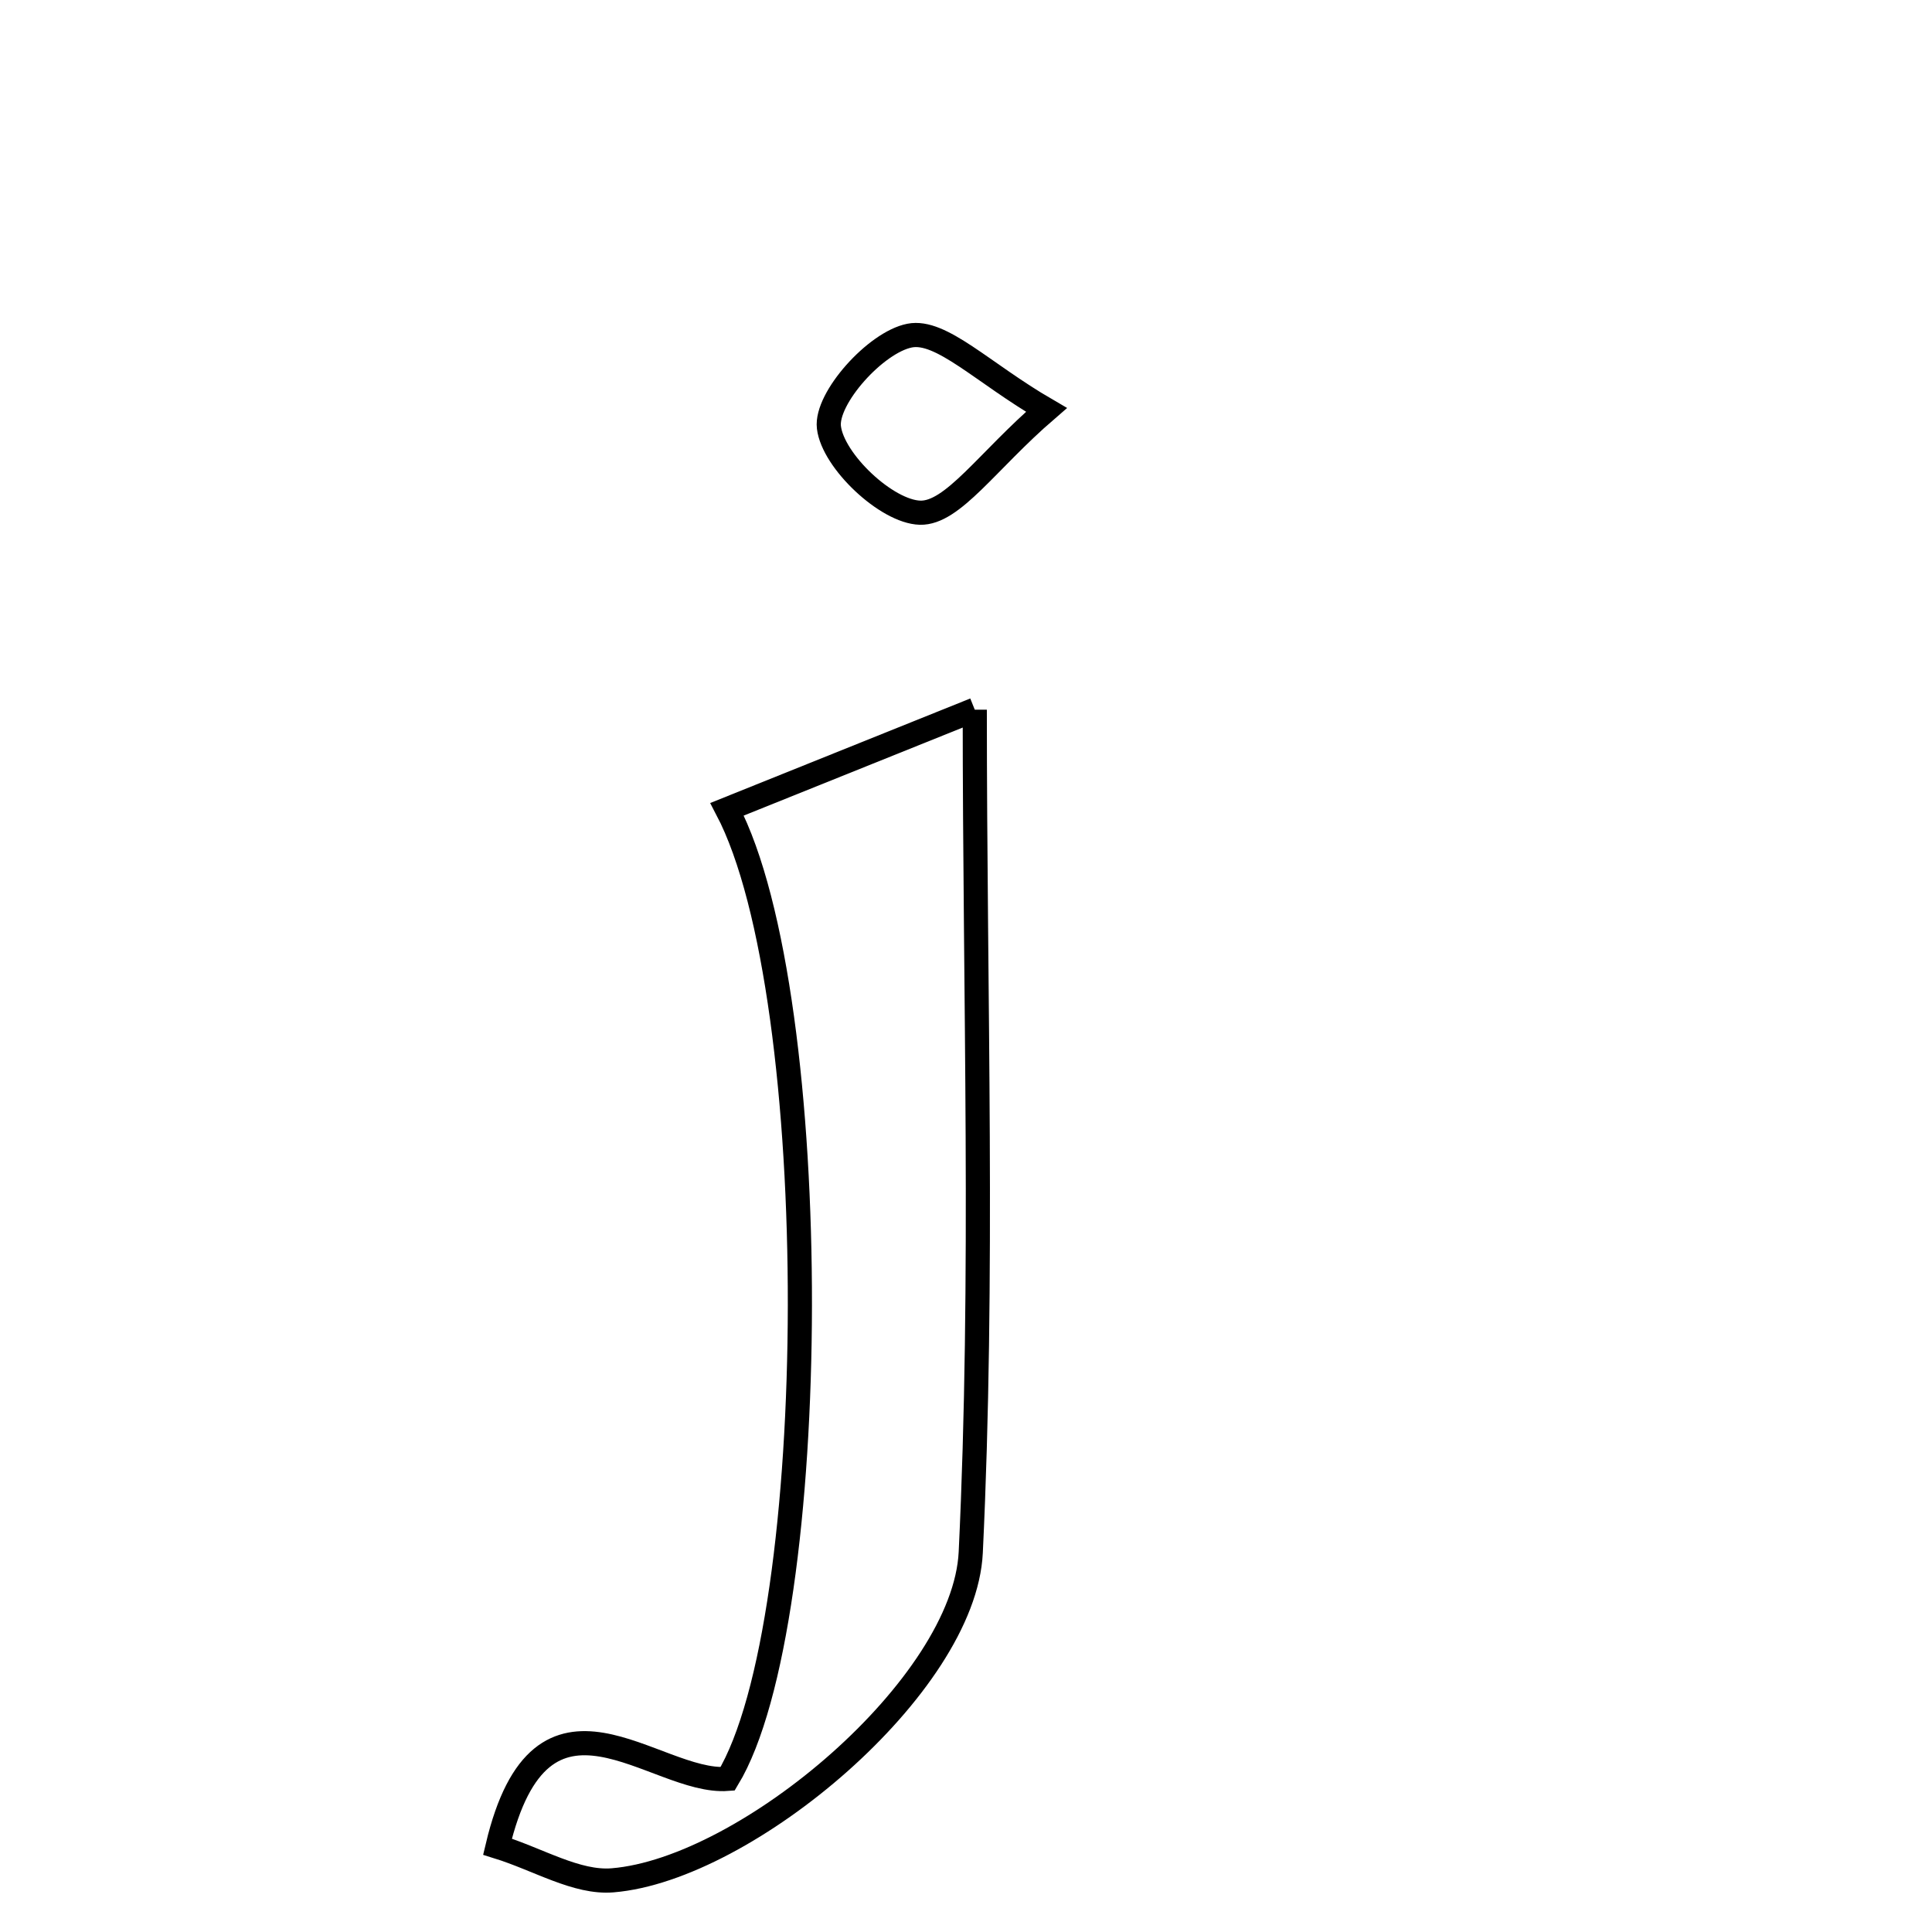 <svg xmlns="http://www.w3.org/2000/svg" viewBox="0.0 0.0 24.0 24.0" height="200px" width="200px"><path fill="none" stroke="black" stroke-width=".3" stroke-opacity="1.0"  filling="0" d="M11.3 4.169 C11.692 4.092 12.204 4.63 12.999 5.092 C12.26 5.73 11.835 6.38 11.429 6.369 C11.014 6.357 10.346 5.727 10.297 5.308 C10.255 4.947 10.879 4.251 11.3 4.169"></path>
<path fill="none" stroke="black" stroke-width=".3" stroke-opacity="1.0"  filling="0" d="M12.109 8.816 C12.109 12.42 12.223 15.859 12.059 19.284 C11.98 20.939 9.277 23.221 7.61 23.358 C7.163 23.395 6.689 23.098 6.18 22.94 C6.731 20.616 8.126 22.167 9.038 22.098 C10.22 20.148 10.254 12.384 9.032 10.053 C10.001 9.664 10.954 9.28 12.109 8.816"></path></svg>